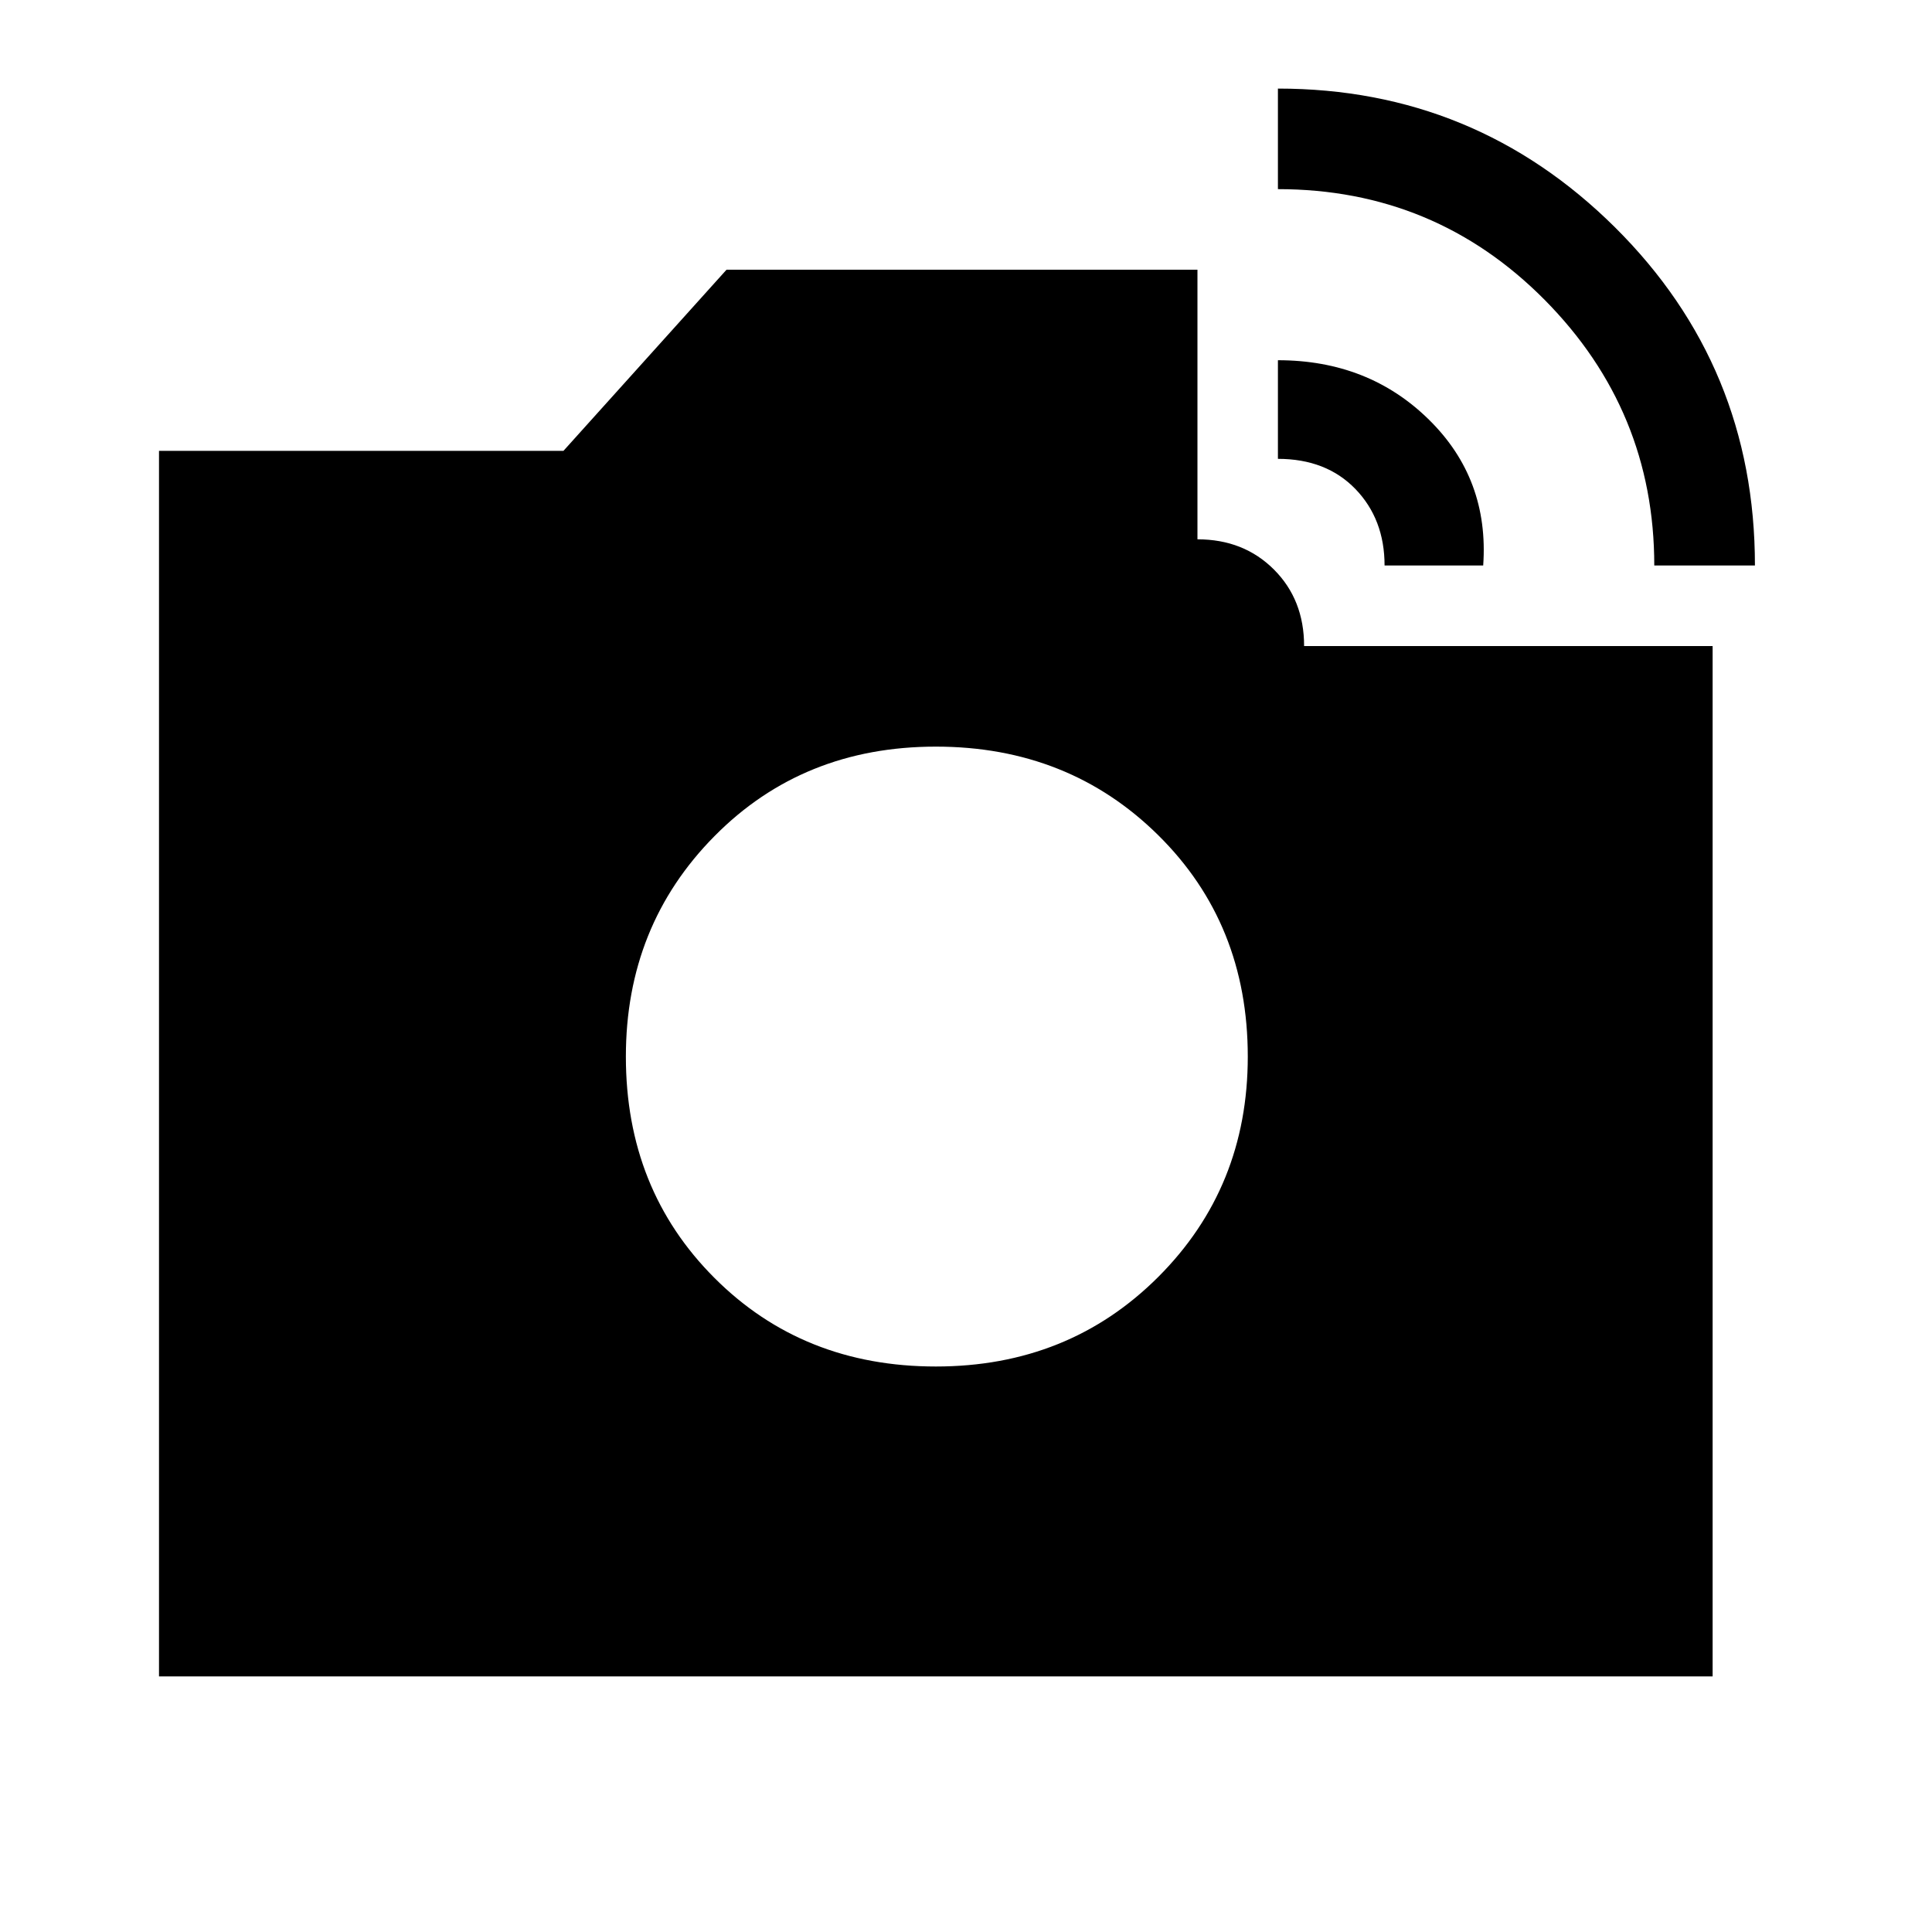 <svg xmlns="http://www.w3.org/2000/svg" height="20" width="20"><path d="M17.125 5.854Q17.125 4.25 15.99 3.104Q14.854 1.958 13.229 1.958V0.917Q15.271 0.917 16.719 2.354Q18.167 3.792 18.167 5.854ZM1.646 17.354V4.667H5.833L7.521 2.792H12.396V5.583Q12.875 5.583 13.188 5.896Q13.5 6.208 13.5 6.688H17.729V17.354ZM14.333 5.854Q14.333 5.375 14.031 5.062Q13.729 4.75 13.229 4.75V3.729Q14.167 3.729 14.792 4.344Q15.417 4.958 15.354 5.854ZM9.688 14.146Q11.062 14.146 11.99 13.219Q12.917 12.292 12.917 10.938Q12.917 9.562 11.99 8.646Q11.062 7.729 9.688 7.729Q8.312 7.729 7.396 8.656Q6.479 9.583 6.479 10.938Q6.479 12.312 7.396 13.229Q8.312 14.146 9.688 14.146Z"/></svg>